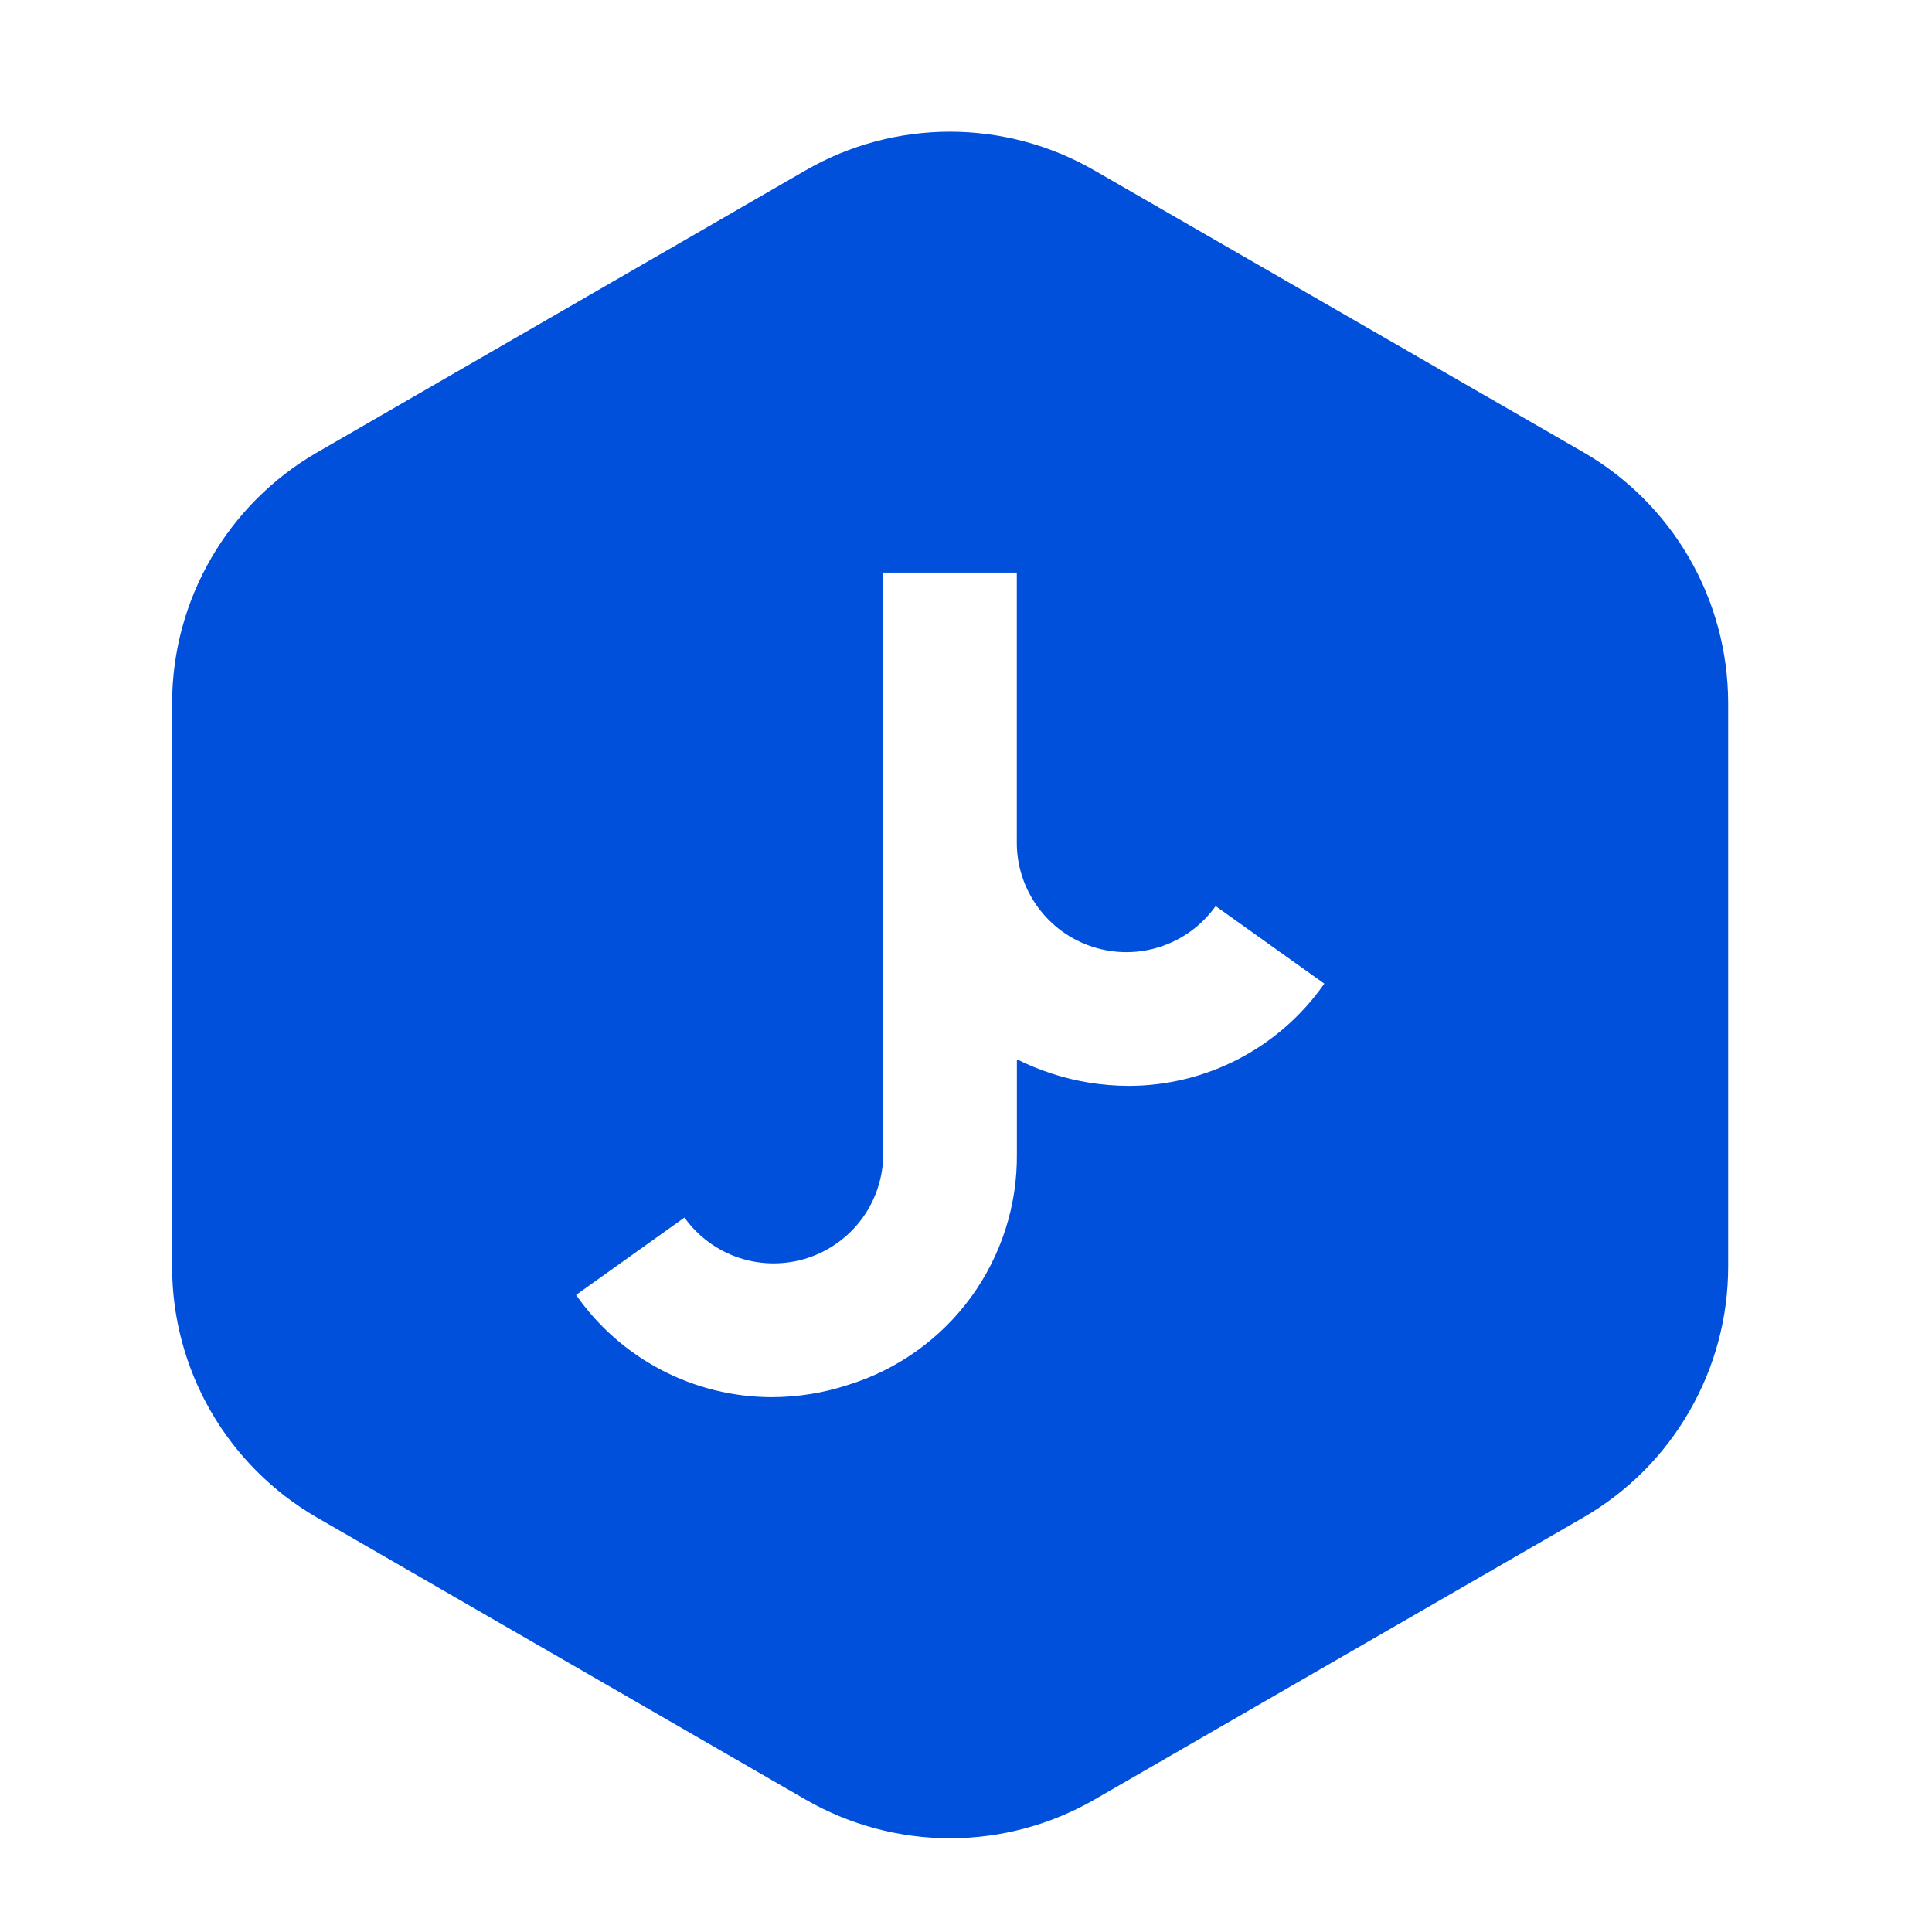 <svg width="24" height="24" viewBox="0 0 24 24" fill="none" xmlns="http://www.w3.org/2000/svg">
<path d="M11.804 22.836C11.174 22.836 10.555 22.67 10.009 22.356L3.932 18.848C3.387 18.532 2.934 18.078 2.619 17.532C2.304 16.986 2.138 16.366 2.138 15.736L2.138 8.726C2.14 8.098 2.307 7.481 2.621 6.938C2.935 6.394 3.386 5.942 3.929 5.626L10.006 2.117C10.551 1.802 11.17 1.636 11.8 1.636C12.431 1.636 13.049 1.802 13.595 2.117L19.668 5.617C20.214 5.932 20.667 6.385 20.983 6.93C21.299 7.476 21.466 8.095 21.468 8.725V15.736C21.468 16.365 21.302 16.983 20.988 17.528C20.675 18.074 20.224 18.527 19.68 18.844L13.603 22.351C13.056 22.668 12.436 22.835 11.804 22.836ZM8.504 15.124L7.156 16.086C7.429 16.477 7.792 16.797 8.215 17.018C8.637 17.239 9.107 17.355 9.584 17.356C9.906 17.356 10.226 17.305 10.532 17.205C11.145 17.017 11.681 16.635 12.06 16.117C12.438 15.599 12.639 14.973 12.632 14.331V13.159C12.774 13.23 12.922 13.29 13.073 13.339C13.379 13.438 13.698 13.488 14.02 13.489C14.497 13.489 14.968 13.373 15.391 13.152C15.814 12.931 16.178 12.611 16.451 12.219L15.101 11.256C14.934 11.491 14.696 11.667 14.422 11.758C14.148 11.85 13.852 11.851 13.577 11.763C13.302 11.675 13.062 11.502 12.892 11.268C12.722 11.035 12.63 10.754 12.631 10.465V7.113H10.972V14.328C10.973 14.617 10.882 14.899 10.712 15.133C10.542 15.367 10.302 15.54 10.027 15.629C9.752 15.717 9.456 15.716 9.181 15.625C8.907 15.534 8.669 15.358 8.501 15.123L8.504 15.124Z" fill="#0050db"/>
</svg>
